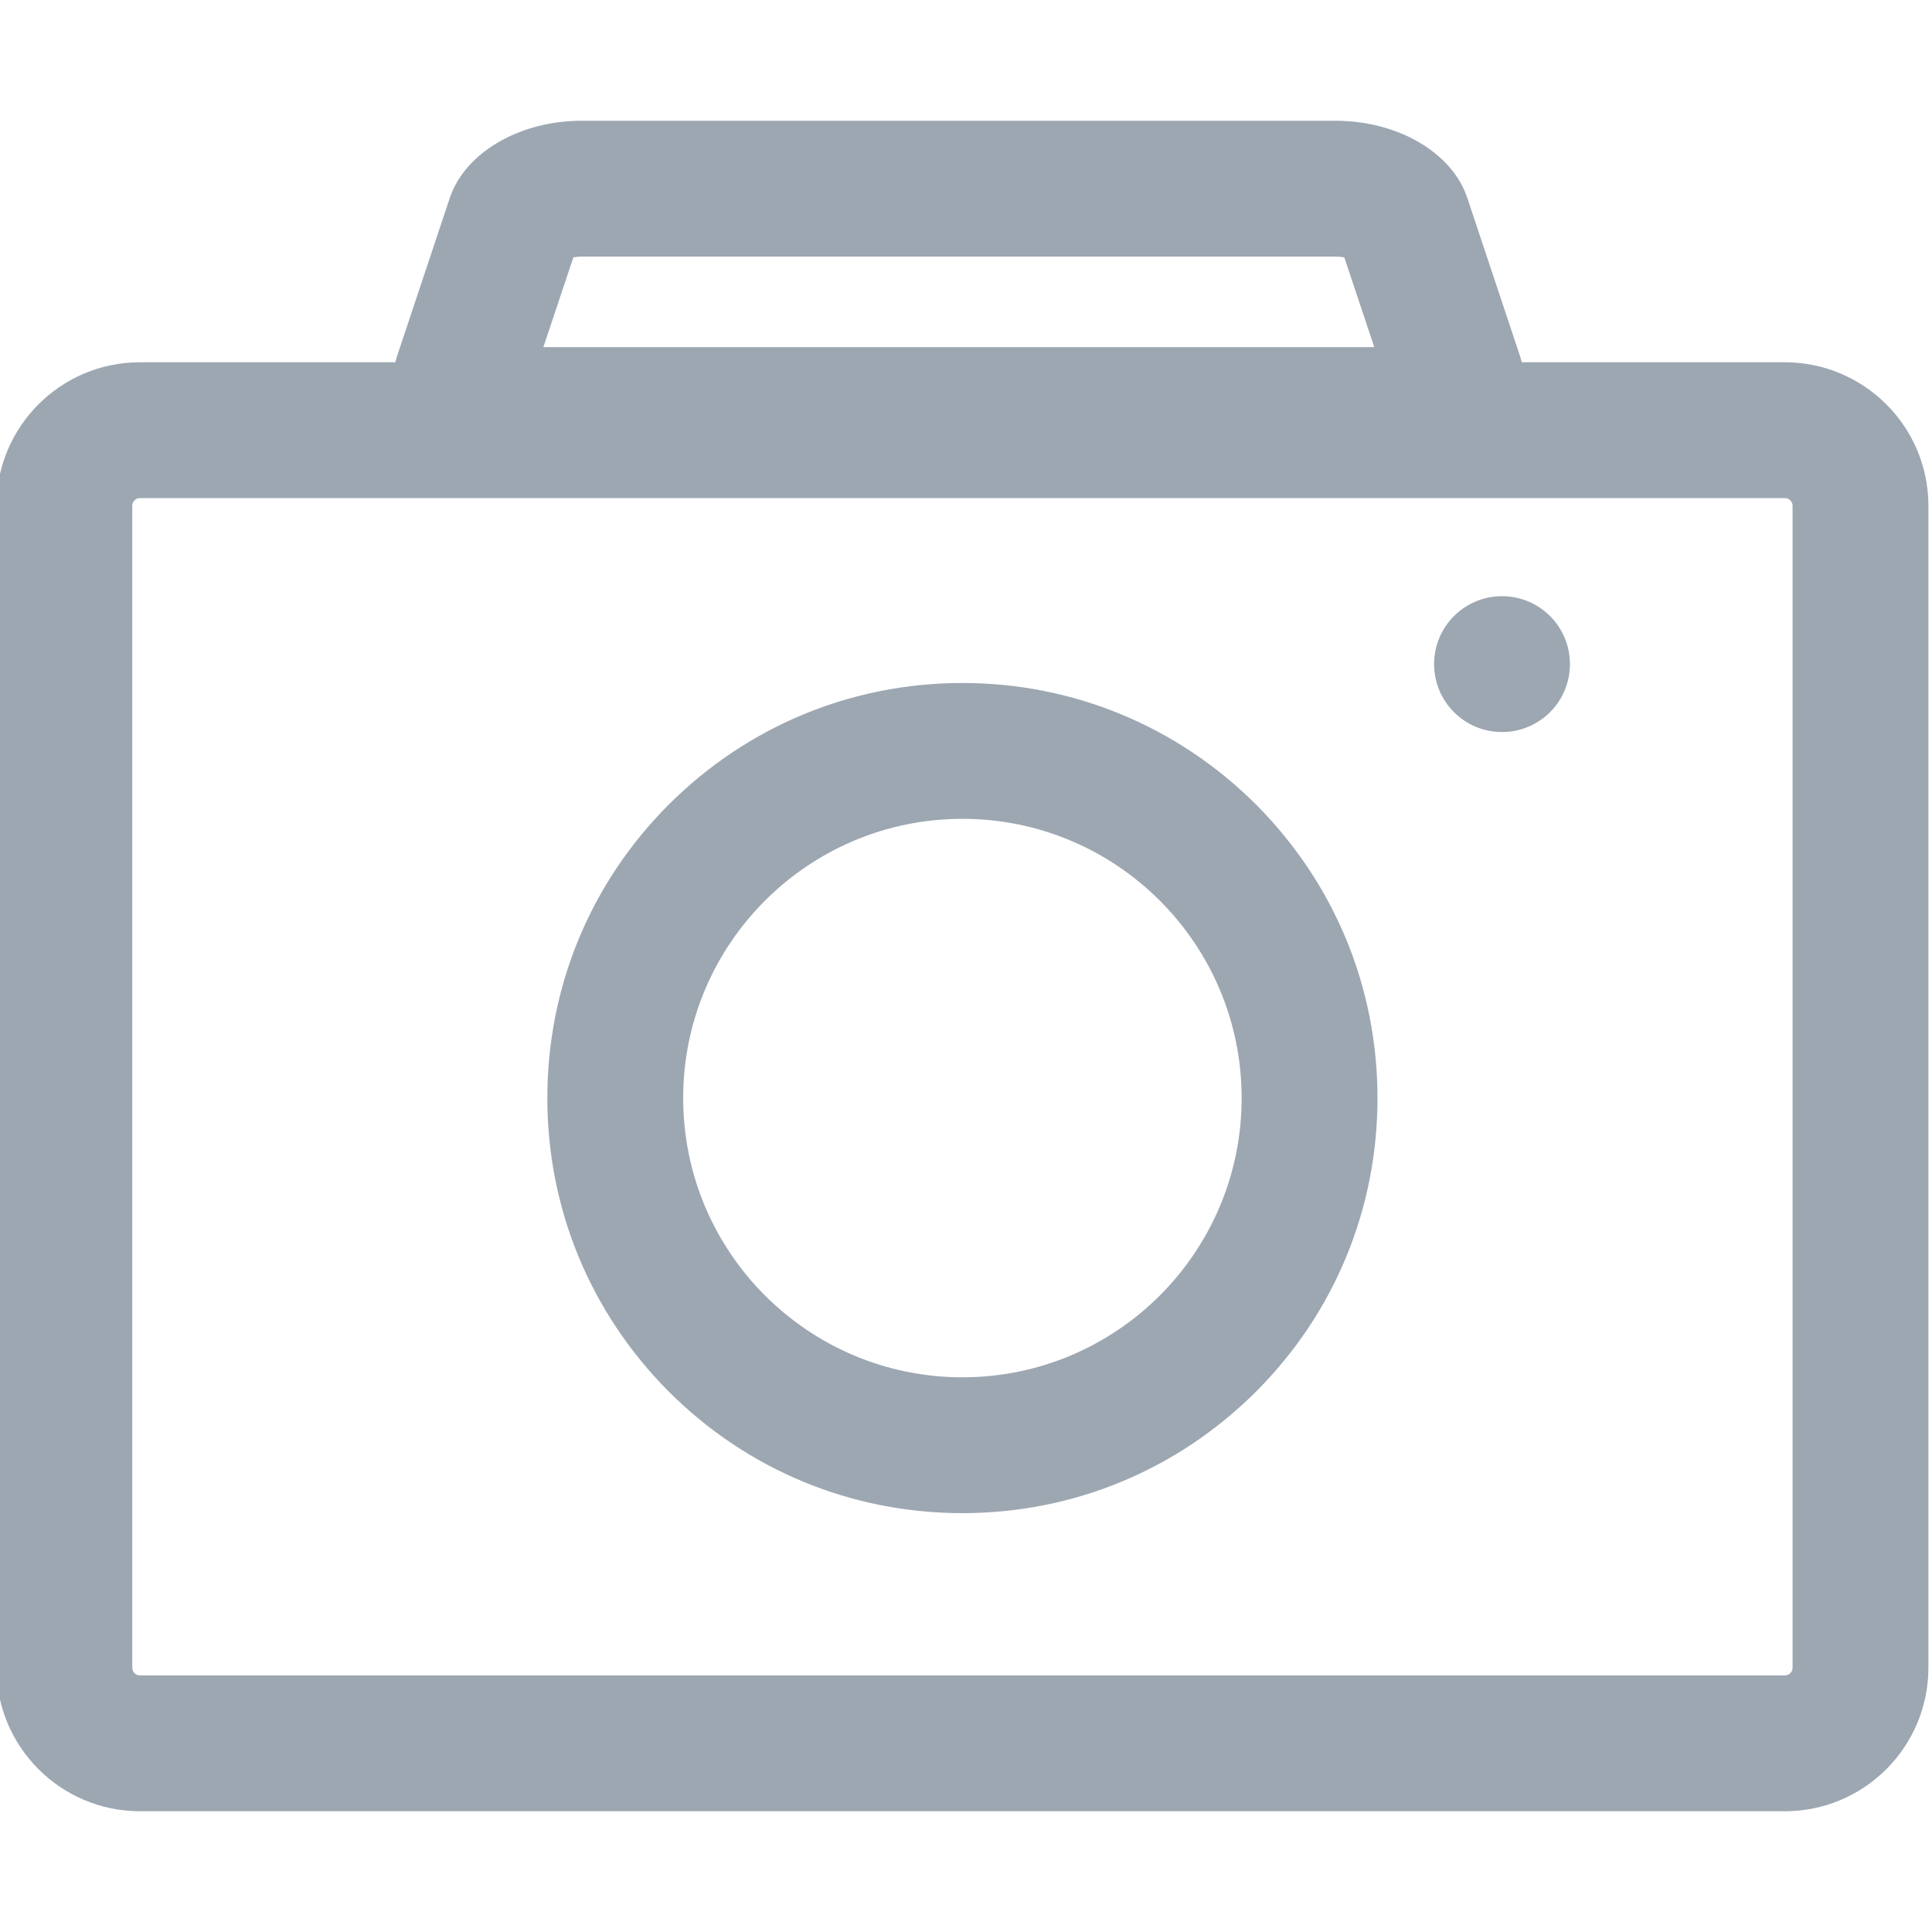 <?xml version="1.0" encoding="utf-8"?>
<!-- Generator: Adobe Illustrator 22.0.0, SVG Export Plug-In . SVG Version: 6.00 Build 0)  -->
<svg version="1.1" id="图层_1" xmlns="http://www.w3.org/2000/svg" xmlns:xlink="http://www.w3.org/1999/xlink" x="0px" y="0px"
	 viewBox="0 0 1024 1024" style="enable-background:new 0 0 1024 1024;" xml:space="preserve">
<style type="text/css">
	.st0{fill:#9DA7B2;}
	.st1{fill:none;stroke:#9DA7B2;stroke-width:72;stroke-linecap:round;stroke-linejoin:round;stroke-miterlimit:10;}
	.st2{fill:none;}
</style>
<path class="st0" d="M510.1,362c-58.8,0-114,22.9-155.6,64.4c-41.6,41.6-64.4,96.8-64.4,155.6c0,58.8,22.9,114,64.4,155.6
	C396,779.1,451.3,802,510.1,802s114-22.9,155.6-64.4c41.6-41.6,64.4-96.8,64.4-155.6s-22.9-114-64.4-155.6
	C624.1,384.9,568.8,362,510.1,362z M510.1,730c-81.7,0-148-66.3-148-148s66.3-148,148-148s148,66.3,148,148S591.8,730,510.1,730z
	 M945.9,192H806.6c-0.3-1-0.6-2.1-0.9-3.1l-28-84c-8-24-36.8-40.9-69.9-40.9H308.3c-33,0-61.8,16.9-69.9,40.9l-28,84
	c-0.3,1-0.6,2.1-0.9,3.1H74.2c-42,0-76.1,34.1-76.1,76.1v615.8c0,42,34.1,76.1,76.1,76.1h871.8c42,0,76.1-34.1,76.1-76.1V268.1
	C1022.1,226.1,988,192,945.9,192z M303.9,136.4c1.2-0.2,2.7-0.4,4.5-0.4h399.6c1.7,0,3.2,0.2,4.5,0.4l15.9,47.6H288L303.9,136.4z
	 M950.1,883.9c0,2.3-1.8,4.1-4.1,4.1H74.2c-2.3,0-4.1-1.8-4.1-4.1V268.1c0-2.3,1.8-4.1,4.1-4.1h871.8c2.3,0,4.1,1.8,4.1,4.1V883.9z
	 M832.1,352c0,19.9-16.1,36-36,36s-36-16.1-36-36s16.1-36,36-36S832.1,332.1,832.1,352z"/>
</svg>
